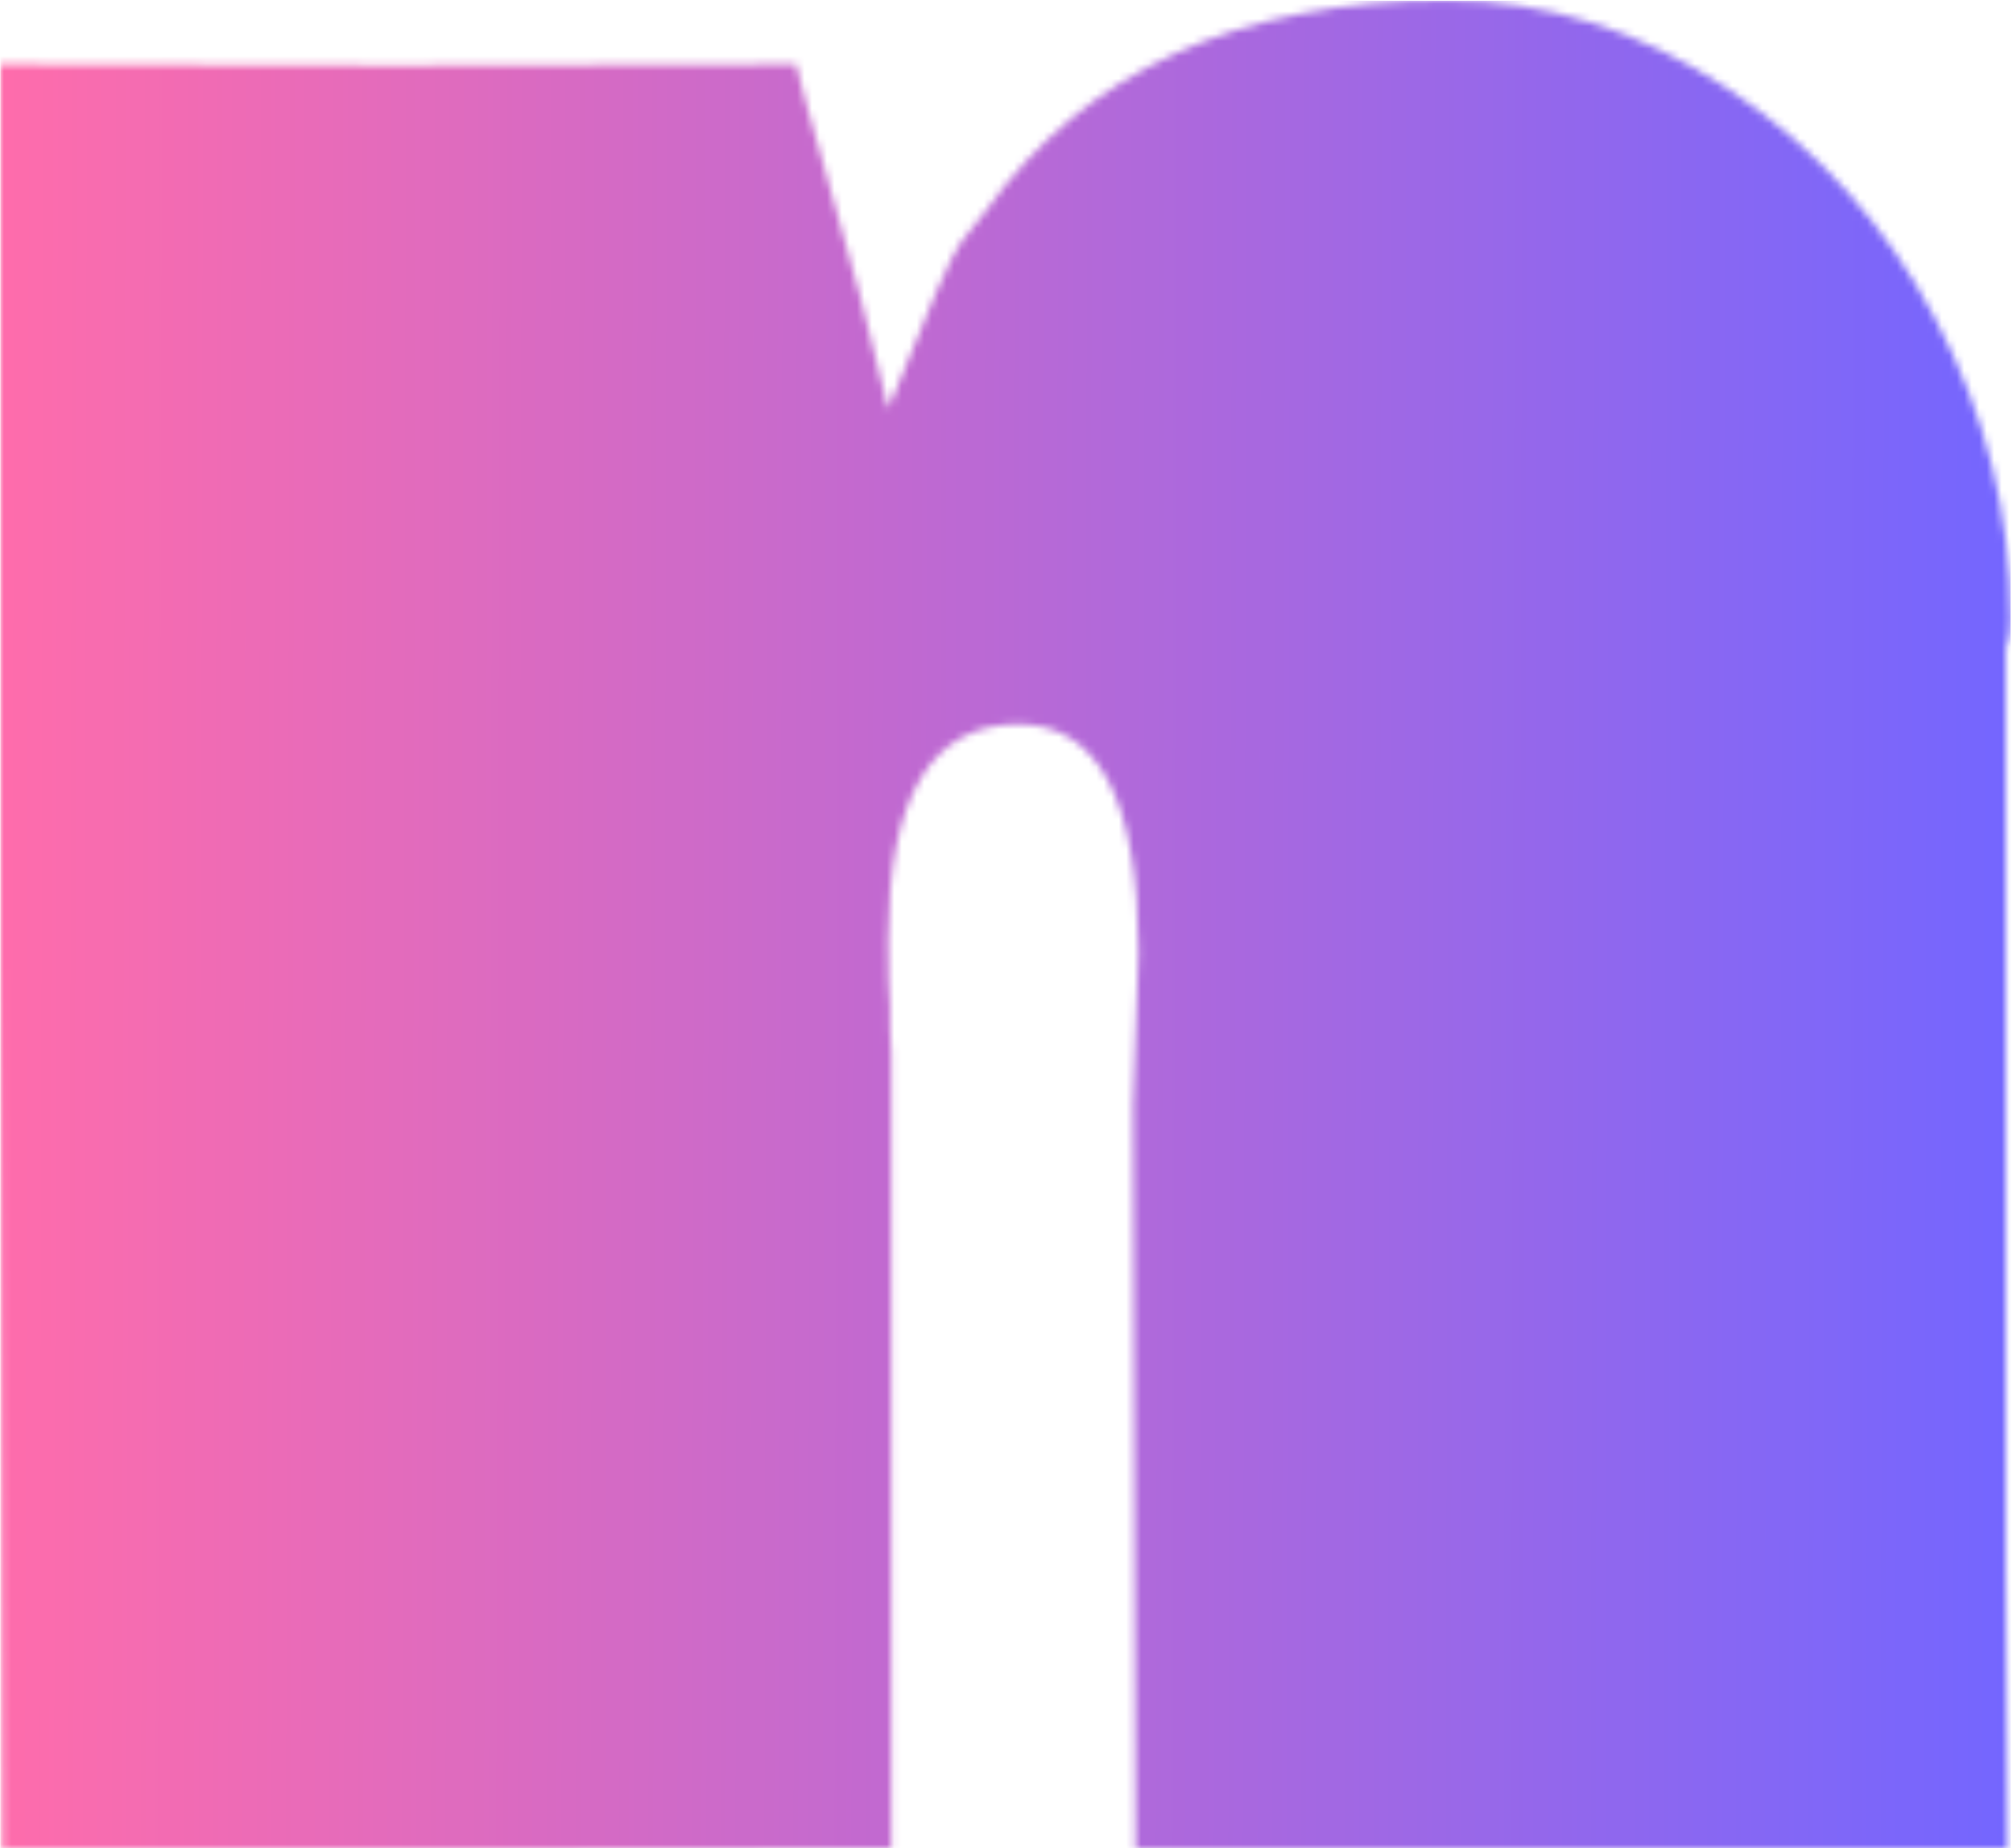 <svg xmlns="http://www.w3.org/2000/svg" version="1.1" xmlns:xlink="http://www.w3.org/1999/xlink" xmlns:svgjs="http://svgjs.dev/svgjs" width="1500" height="1377" viewBox="0 0 1500 1377"><g transform="matrix(1,0,0,1,-0.8,0.557)"><svg viewBox="0 0 269 247" data-background-color="#ffffff" preserveAspectRatio="xMidYMid meet" height="1377" width="1500" xmlns="http://www.w3.org/2000/svg" xmlns:xlink="http://www.w3.org/1999/xlink"><g id="tight-bounds" transform="matrix(1,0,0,1,0.144,-0.1)"><svg viewBox="0 0 268.713 247.2" height="247.2" width="268.713"><g><svg viewBox="0 0 268.713 247.2" height="247.2" width="268.713"><g><svg viewBox="0 0 268.713 247.2" height="247.2" width="268.713"><g id="textblocktransform"><svg viewBox="0 0 268.713 247.2" height="247.2" width="268.713" id="textblock"><g><svg viewBox="0 0 268.713 247.2" height="247.2" width="268.713"><g transform="matrix(1,0,0,1,0,0)"><svg width="268.713" viewBox="1.22 -30.27 32.94 30.29" height="247.2" data-palette-color="url(#ccc60da9-0494-4d11-a266-c7e0eeee68ce)"></svg></g></svg></g></svg></g></svg></g></svg></g><defs></defs><mask id="41c9b560-93d1-414c-9220-ed4f69a79ae6"><g id="SvgjsG1606"><svg viewBox="0 0 268.713 247.2" height="247.2" width="268.713"><g><svg viewBox="0 0 268.713 247.2" height="247.2" width="268.713"><g><svg viewBox="0 0 268.713 247.2" height="247.2" width="268.713"><g id="SvgjsG1605"><svg viewBox="0 0 268.713 247.2" height="247.2" width="268.713" id="SvgjsSvg1604"><g><svg viewBox="0 0 268.713 247.2" height="247.2" width="268.713"><g transform="matrix(1,0,0,1,0,0)"><svg width="268.713" viewBox="1.22 -30.27 32.94 30.29" height="247.2" data-palette-color="url(#ccc60da9-0494-4d11-a266-c7e0eeee68ce)"><path d="M1.22-29.22L7.71-29.2 14.26-29.22Q14.38-28.71 14.7-27.61 15.01-26.51 15.31-25.42L15.31-25.42 15.77-23.58Q16.75-26.05 16.97-26.32L16.97-26.32 17.36-26.81Q19.82-30.27 24.93-30.27L24.93-30.27Q27.34-30.27 29.53-28.82 31.71-27.37 32.93-25.04 34.16-22.71 34.16-20.12L34.16-20.12Q34.16-19.82 34.08-19.65L34.08-19.65 34.08-4.64 34.11 0.02 19.82 0.02 19.78-12.18 19.87-14.67Q19.87-18.41 17.9-18.41L17.9-18.41Q15.77-18.41 15.77-14.87L15.77-14.87Q15.77-14.09 15.8-13.79L15.8-13.79 15.8-13.43 15.82-13.01 15.82 0 8.54 0.02 1.25 0.02 1.22-14.62 1.22-29.22Z" opacity="1" transform="matrix(1,0,0,1,0,0)" fill="white" class="wordmark-text-0" id="SvgjsPath1603"></path></svg></g></svg></g></svg></g></svg></g></svg></g><defs><mask></mask></defs></svg><rect width="268.713" height="247.2" fill="black" stroke="none" visibility="hidden"></rect></g></mask><linearGradient x1="0" x2="1" y1="0.548" y2="0.55" id="ccc60da9-0494-4d11-a266-c7e0eeee68ce"><stop stop-color="#ff6cab" offset="0"></stop><stop stop-color="#7366ff" offset="1"></stop></linearGradient><rect width="268.713" height="247.2" fill="url(#ccc60da9-0494-4d11-a266-c7e0eeee68ce)" mask="url(#41c9b560-93d1-414c-9220-ed4f69a79ae6)" data-fill-palette-color="primary"></rect></svg><rect width="268.713" height="247.2" fill="none" stroke="none" visibility="hidden"></rect></g></svg></g></svg>